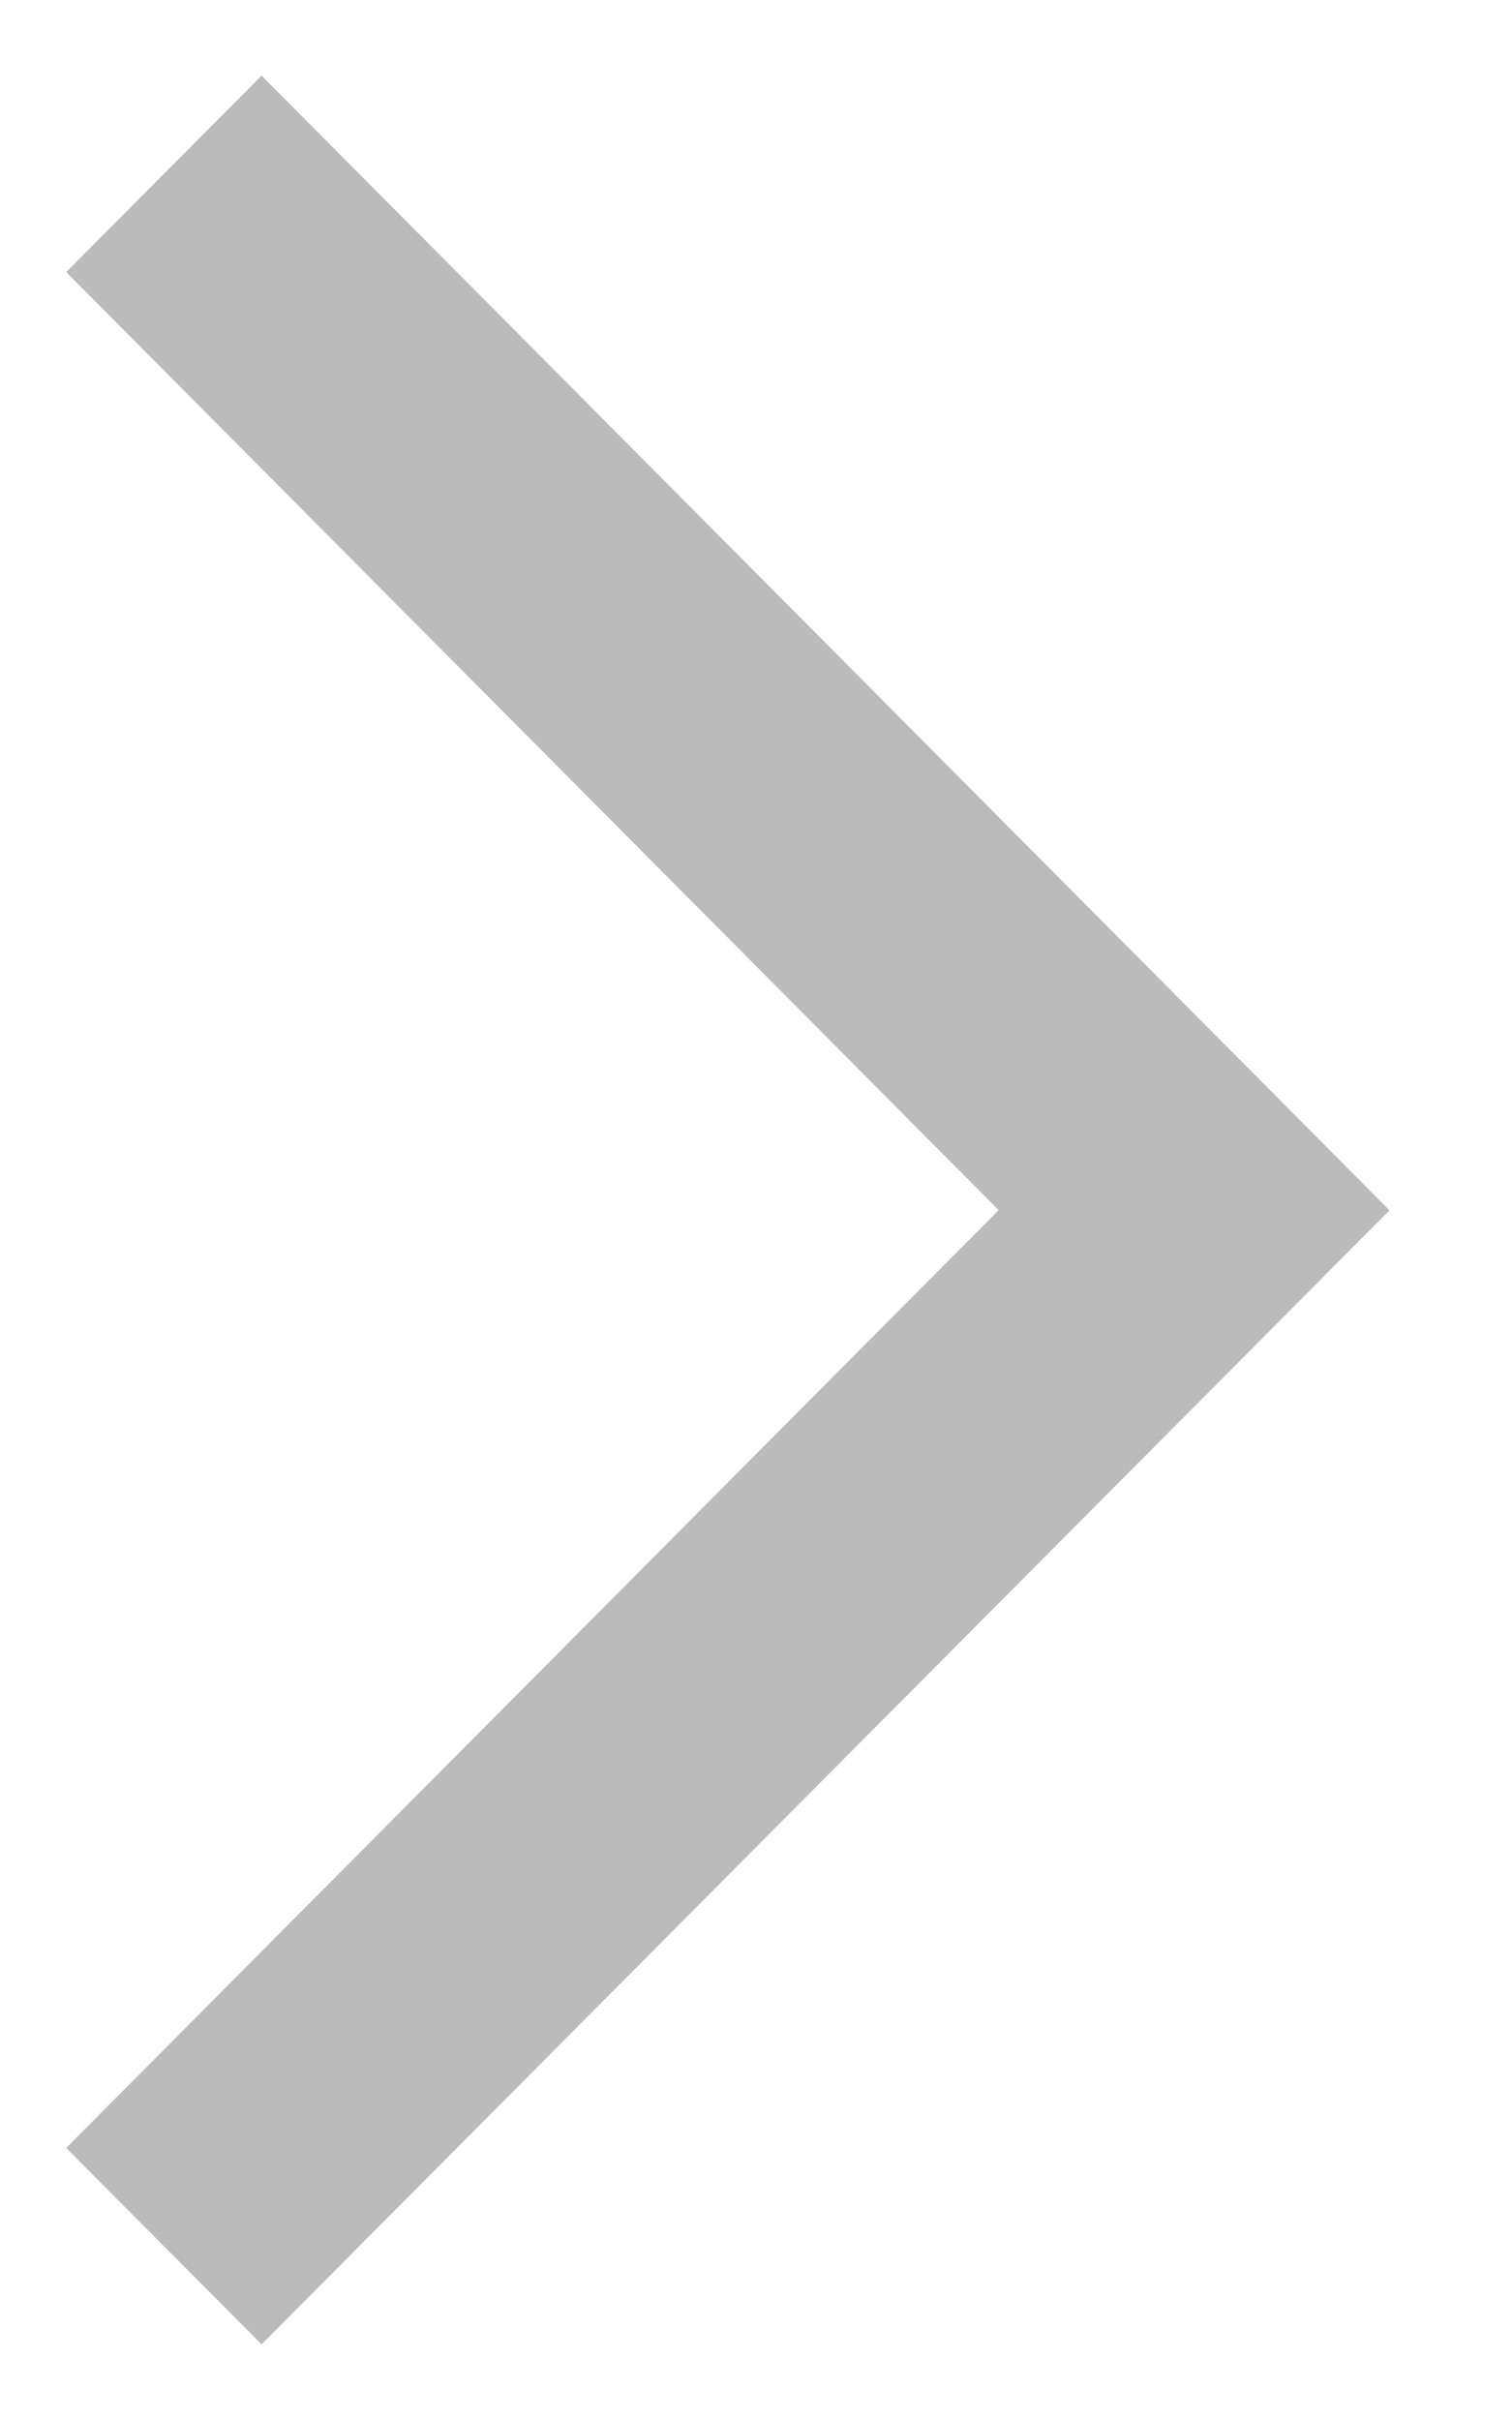 <svg width="10" height="16" viewBox="0 0 10 16" fill="none" xmlns="http://www.w3.org/2000/svg">
<path d="M9.186 7.998L1.73 0.5L0.438 1.799L6.605 8.001L0.438 14.201L1.73 15.5L9.188 8.004L9.184 8.001L9.186 7.998Z" fill="#BBBBBB"/>
</svg>
